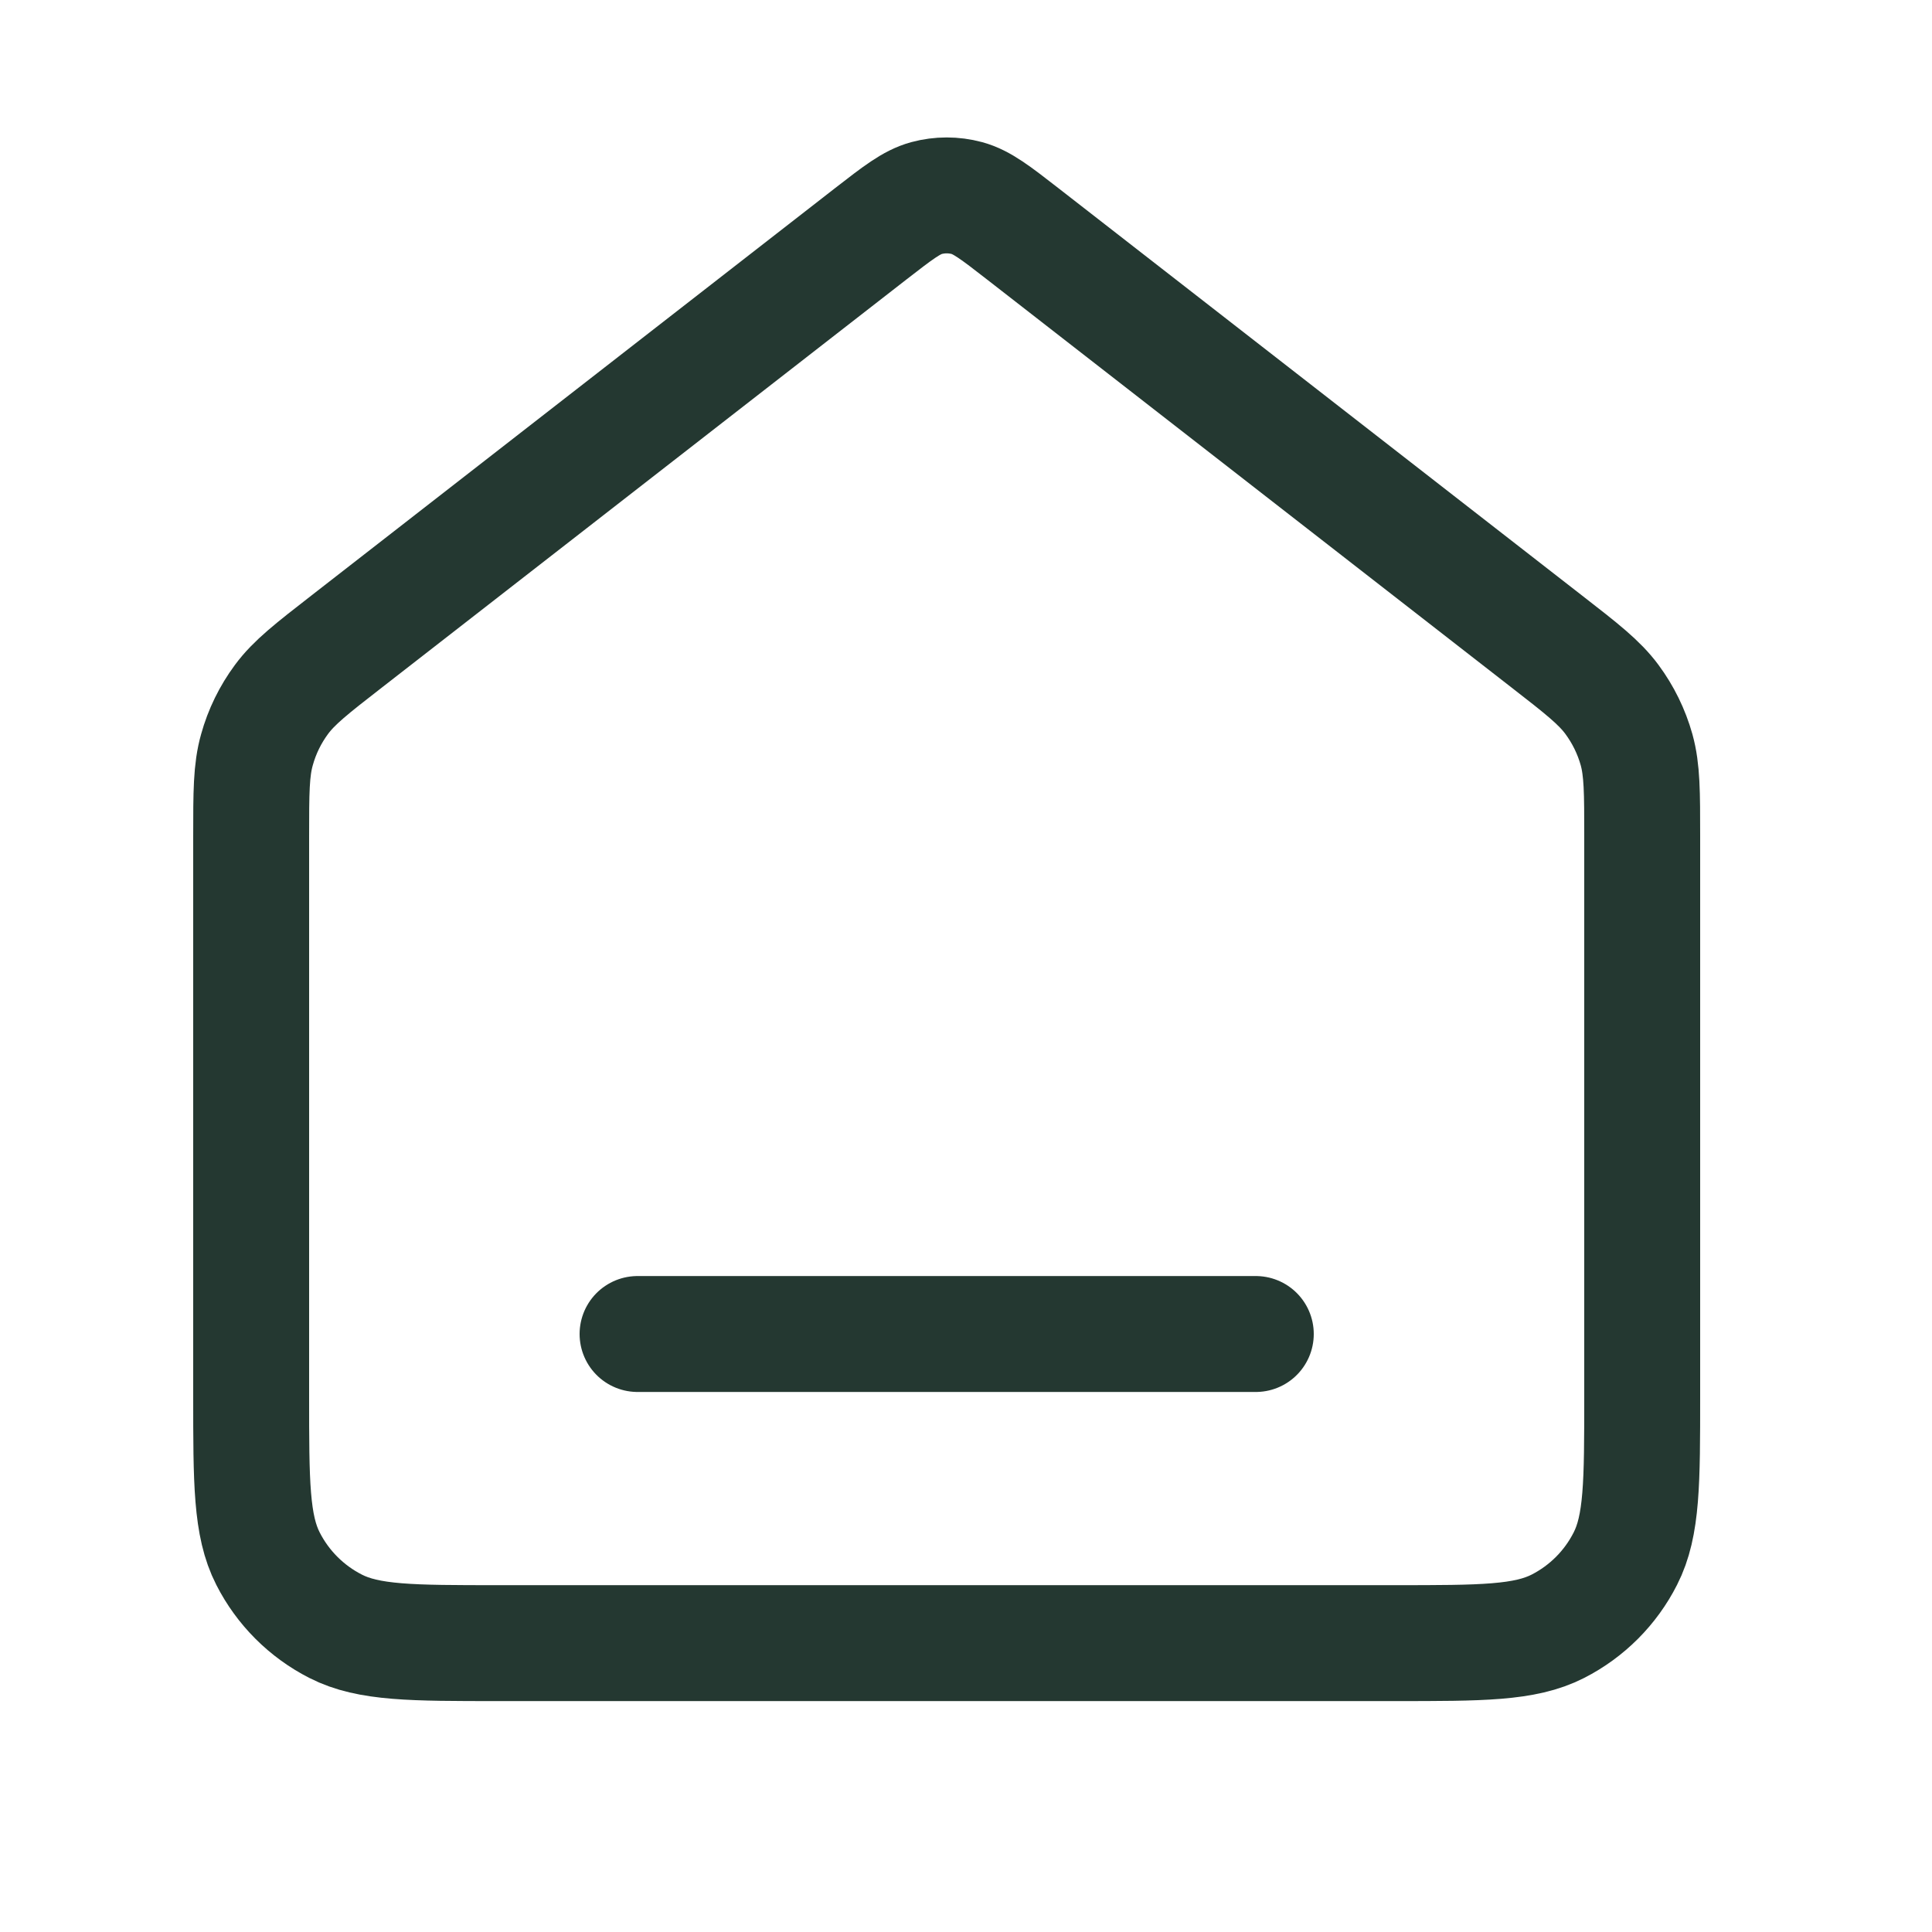<svg width="25" height="25" viewBox="0 0 25 25" fill="none" xmlns="http://www.w3.org/2000/svg">
<path d="M8.25 17.262H16.25M11.268 3.025L4.486 8.301C4.033 8.653 3.806 8.83 3.643 9.05C3.498 9.246 3.39 9.466 3.325 9.701C3.25 9.965 3.25 10.252 3.25 10.826V18.061C3.25 19.182 3.25 19.742 3.468 20.169C3.66 20.546 3.966 20.852 4.343 21.044C4.77 21.262 5.33 21.262 6.45 21.262H18.05C19.171 21.262 19.731 21.262 20.159 21.044C20.535 20.852 20.841 20.546 21.032 20.169C21.25 19.742 21.25 19.182 21.25 18.061V10.826C21.25 10.252 21.25 9.965 21.177 9.701C21.111 9.466 21.003 9.246 20.858 9.05C20.695 8.83 20.468 8.653 20.015 8.301L13.233 3.025C12.882 2.752 12.706 2.616 12.512 2.563C12.341 2.517 12.16 2.517 11.989 2.563C11.795 2.616 11.62 2.752 11.268 3.025Z" stroke="#243831" stroke-width="1.5" stroke-linecap="round" stroke-linejoin="round"/>
</svg>
